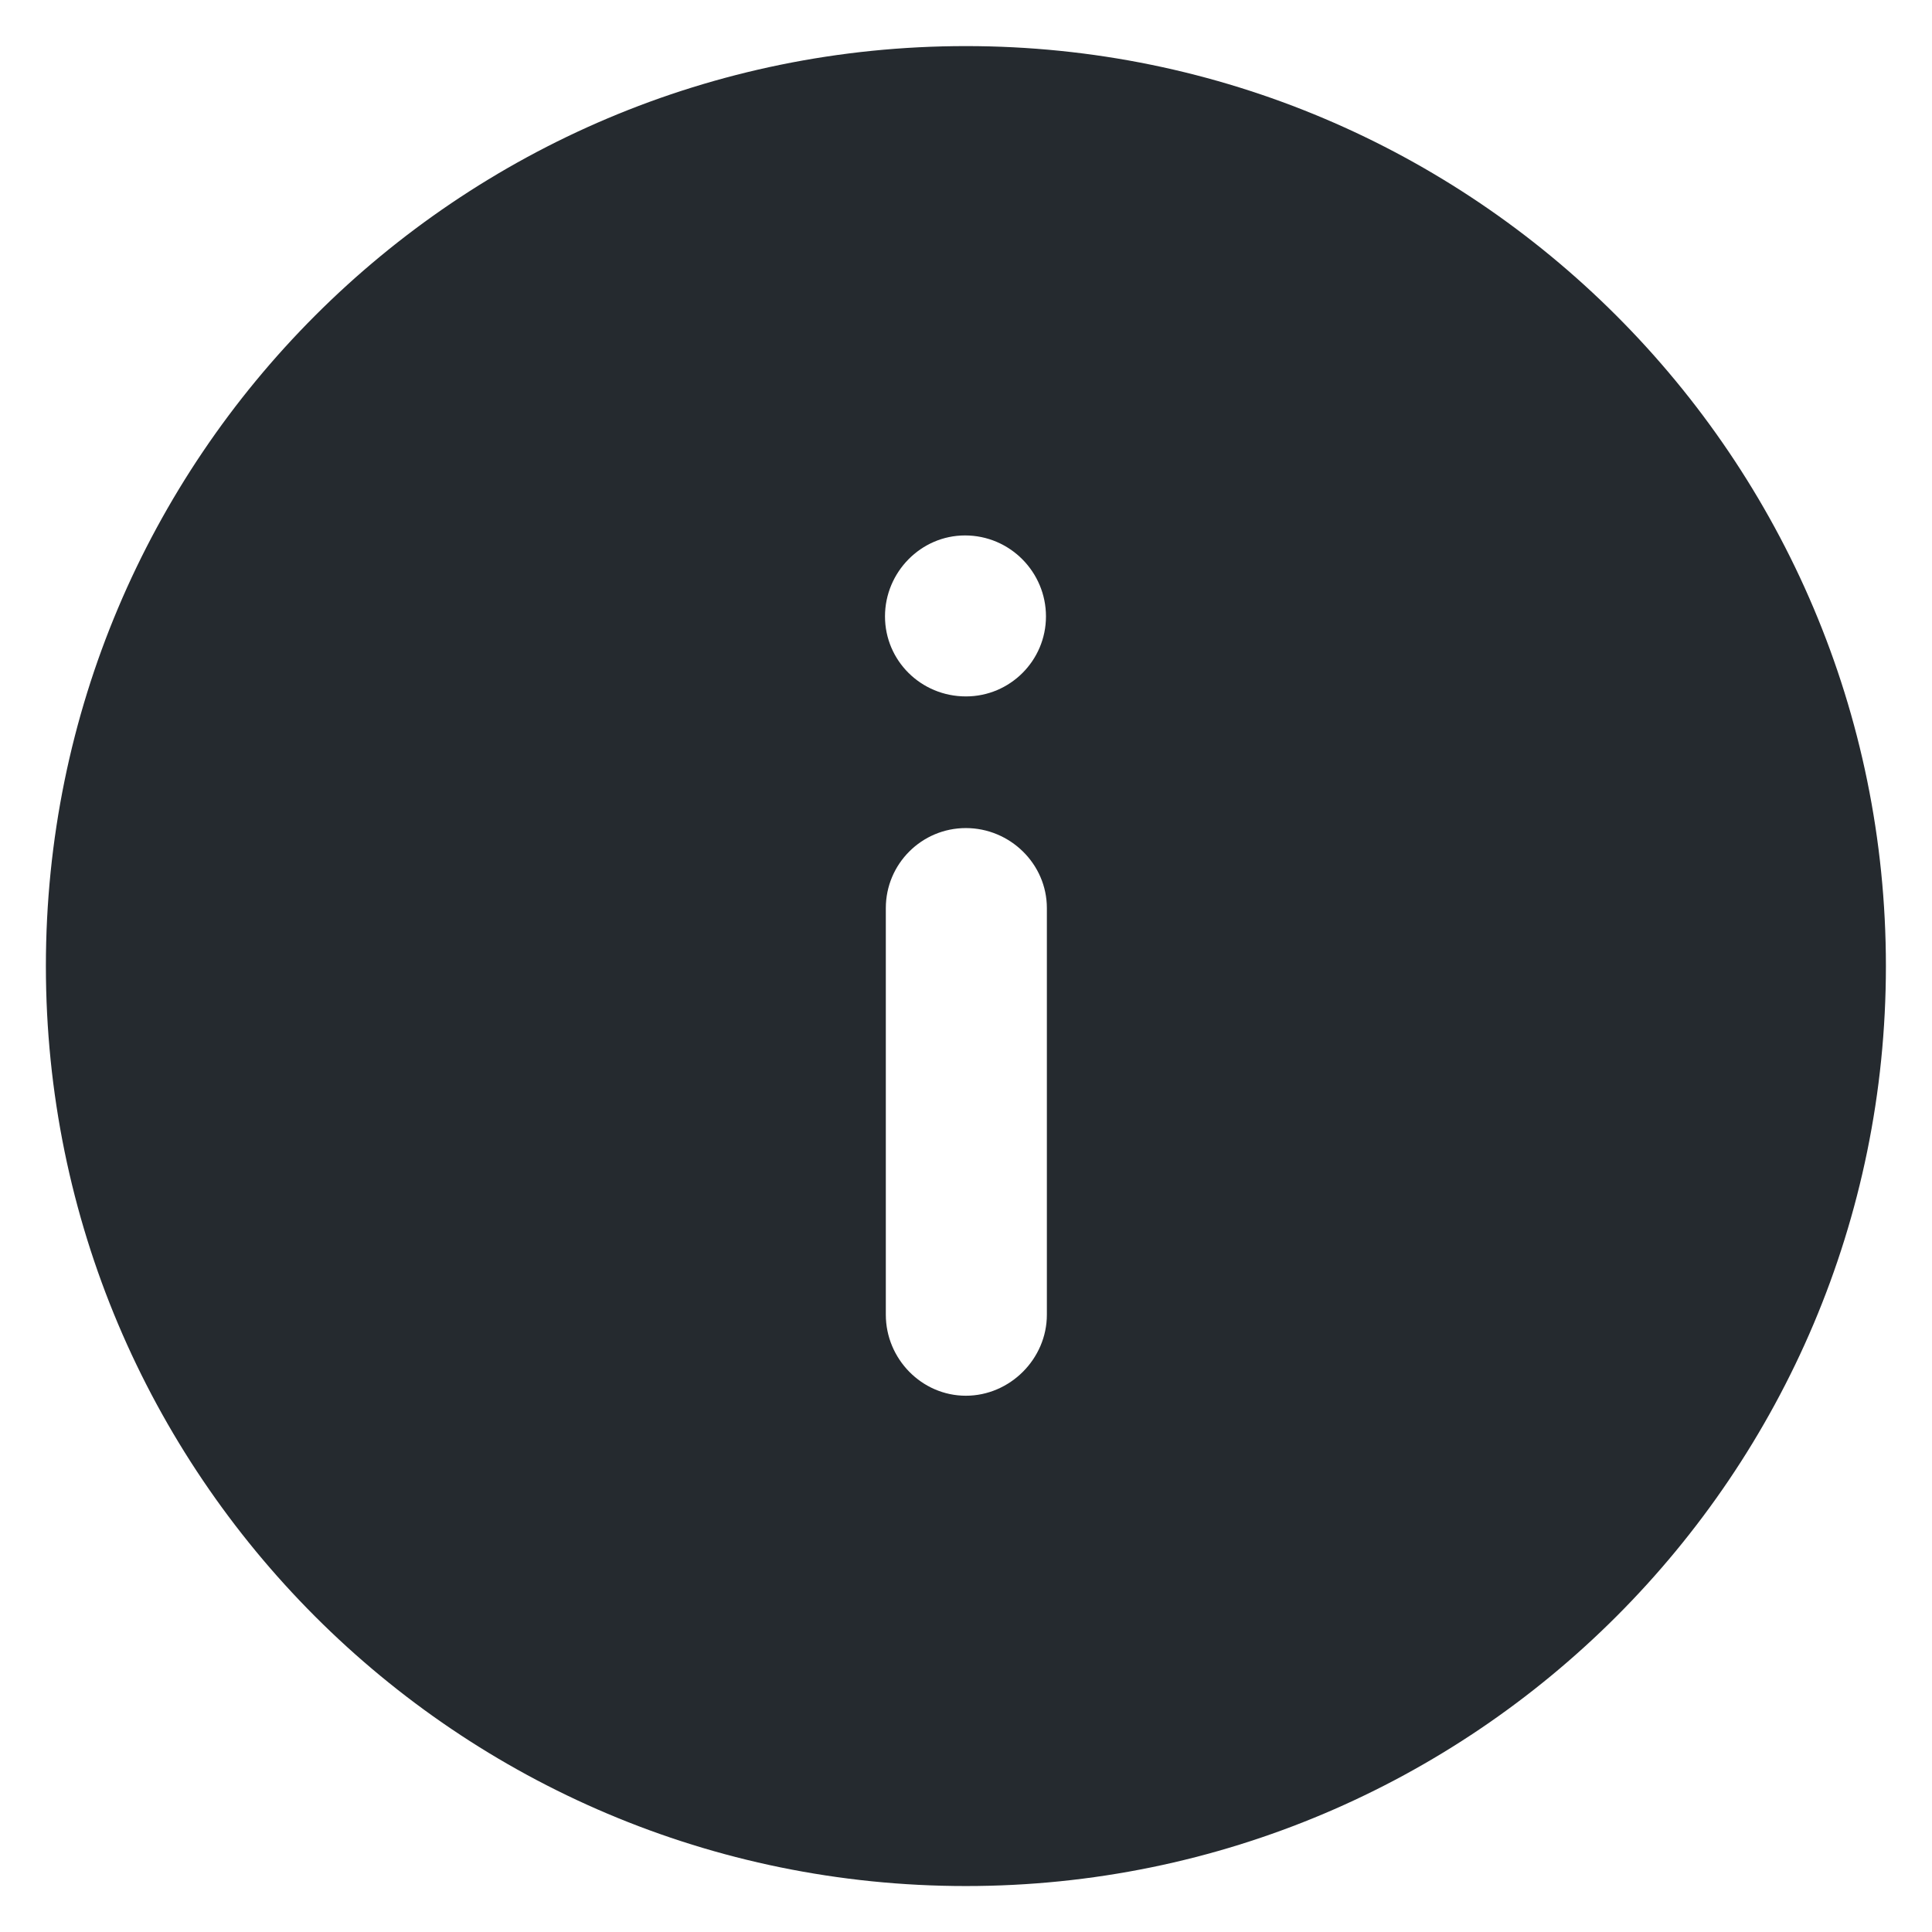<svg width="28" height="28" viewBox="0 0 28 28" fill="none" xmlns="http://www.w3.org/2000/svg">
<path fill-rule="evenodd" clip-rule="evenodd" d="M27.332 14.001C27.332 21.36 21.359 27.334 13.999 27.334C6.625 27.334 0.665 21.36 0.665 14.001C0.665 6.64 6.625 0.668 13.999 0.668C21.359 0.668 27.332 6.64 27.332 14.001ZM15.172 19.054C15.172 19.693 14.638 20.228 13.998 20.228C13.358 20.228 12.838 19.693 12.838 19.054L12.838 13.161C12.838 12.52 13.358 12.001 13.998 12.001C14.638 12.001 15.172 12.52 15.172 13.161L15.172 19.054ZM13.986 7.76C14.639 7.76 15.159 8.293 15.159 8.933C15.159 9.573 14.639 10.093 13.999 10.093C13.346 10.093 12.826 9.573 12.826 8.933C12.826 8.293 13.346 7.76 13.986 7.76Z" fill="#252A2F"/>
</svg>

